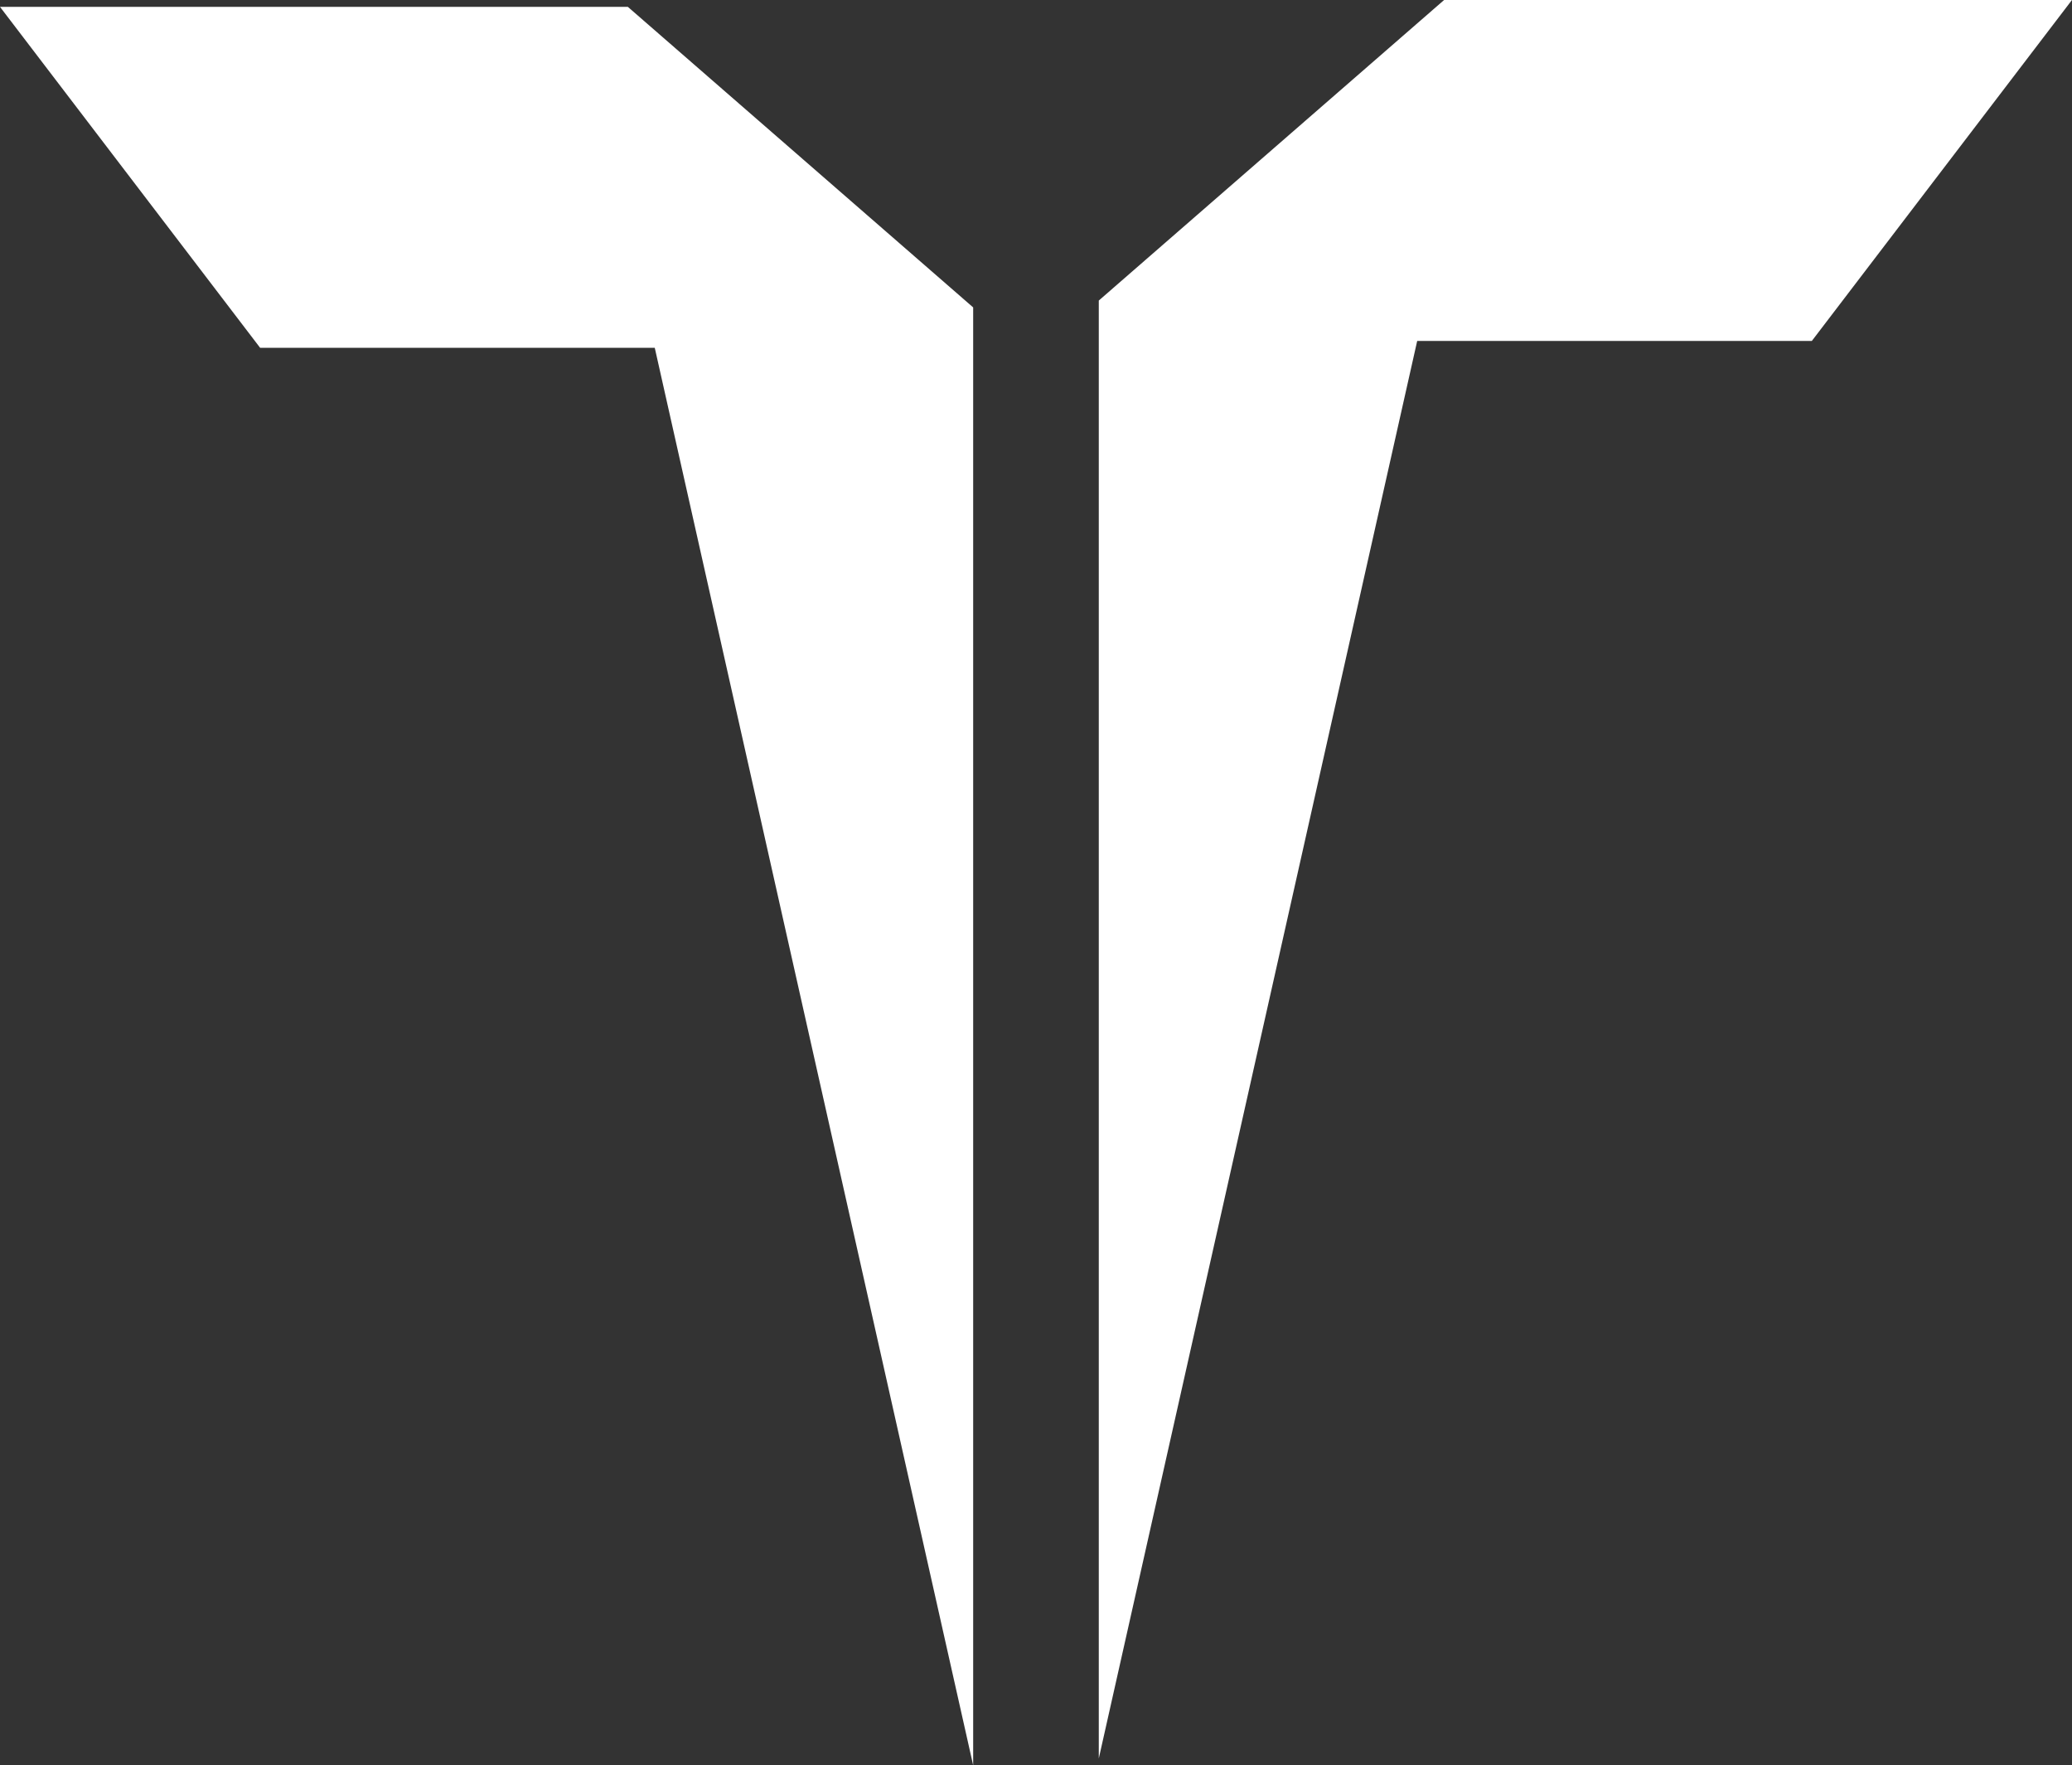 <svg id="Capa_1" data-name="Capa 1" xmlns="http://www.w3.org/2000/svg" viewBox="0 0 462.02 393.53"><rect x="0" y="0" width="462.02" height="393.53" fill="#333333" stroke="none"/><defs><style>.cls-1{fill:#fff;}</style></defs><title>logo_titan_white</title><polygon class="cls-1" points="245.01 392 316.01 76 404.01 76 462.01 0 322.01 0 245.01 67 245.01 392"/><polygon class="cls-1" points="217 393.53 146 77.53 58 77.53 0 1.53 140 1.53 217 68.53 217 393.53"/></svg>